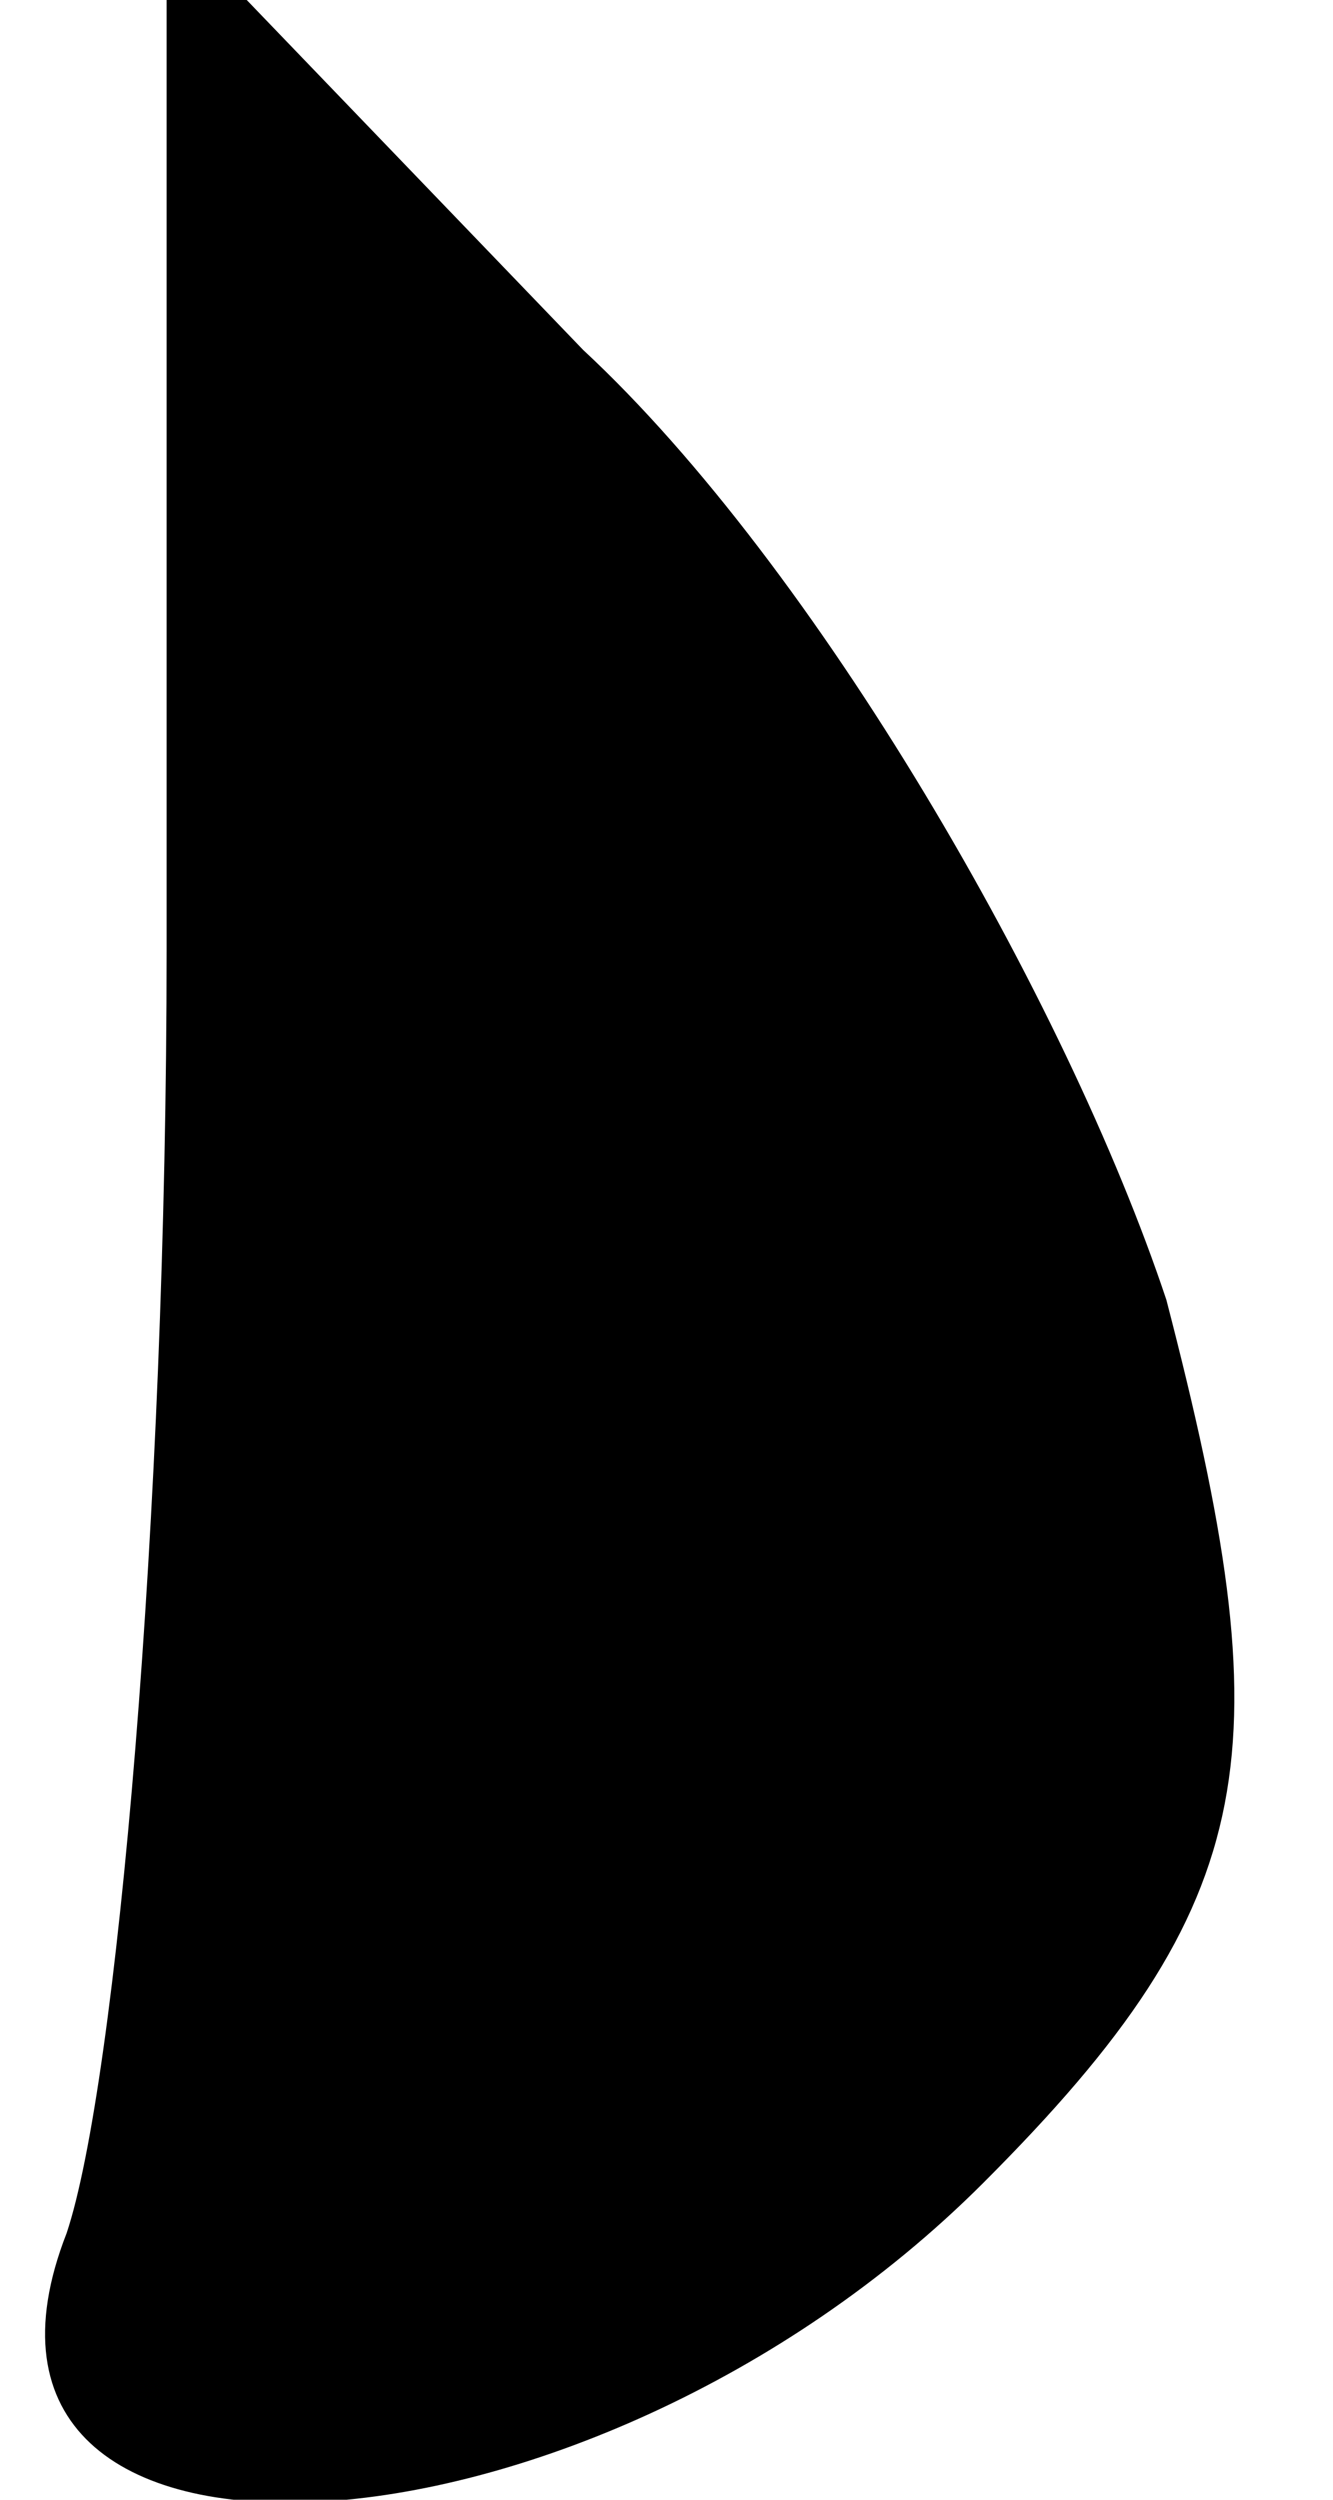 <?xml version="1.0" standalone="no"?>
<!DOCTYPE svg PUBLIC "-//W3C//DTD SVG 20010904//EN"
 "http://www.w3.org/TR/2001/REC-SVG-20010904/DTD/svg10.dtd">
<svg version="1.0" xmlns="http://www.w3.org/2000/svg"
 width="8pt" height="15pt" viewBox="0 0 8 15"
 preserveAspectRatio="xMidYMid meet">
<g transform="translate(0,15) scale(0.1,-0.1)"
fill="#000000" stroke="none">
<path fill="#000000" stroke="none" d="M10 93 c0 -34 -3 -68 -6 -77 -9 -23 31
-21 55 3 17 17 18 26 11 53 -6 18 -21 44 -35 57 l-25 26 0 -62z"/>
</g>
</svg>
